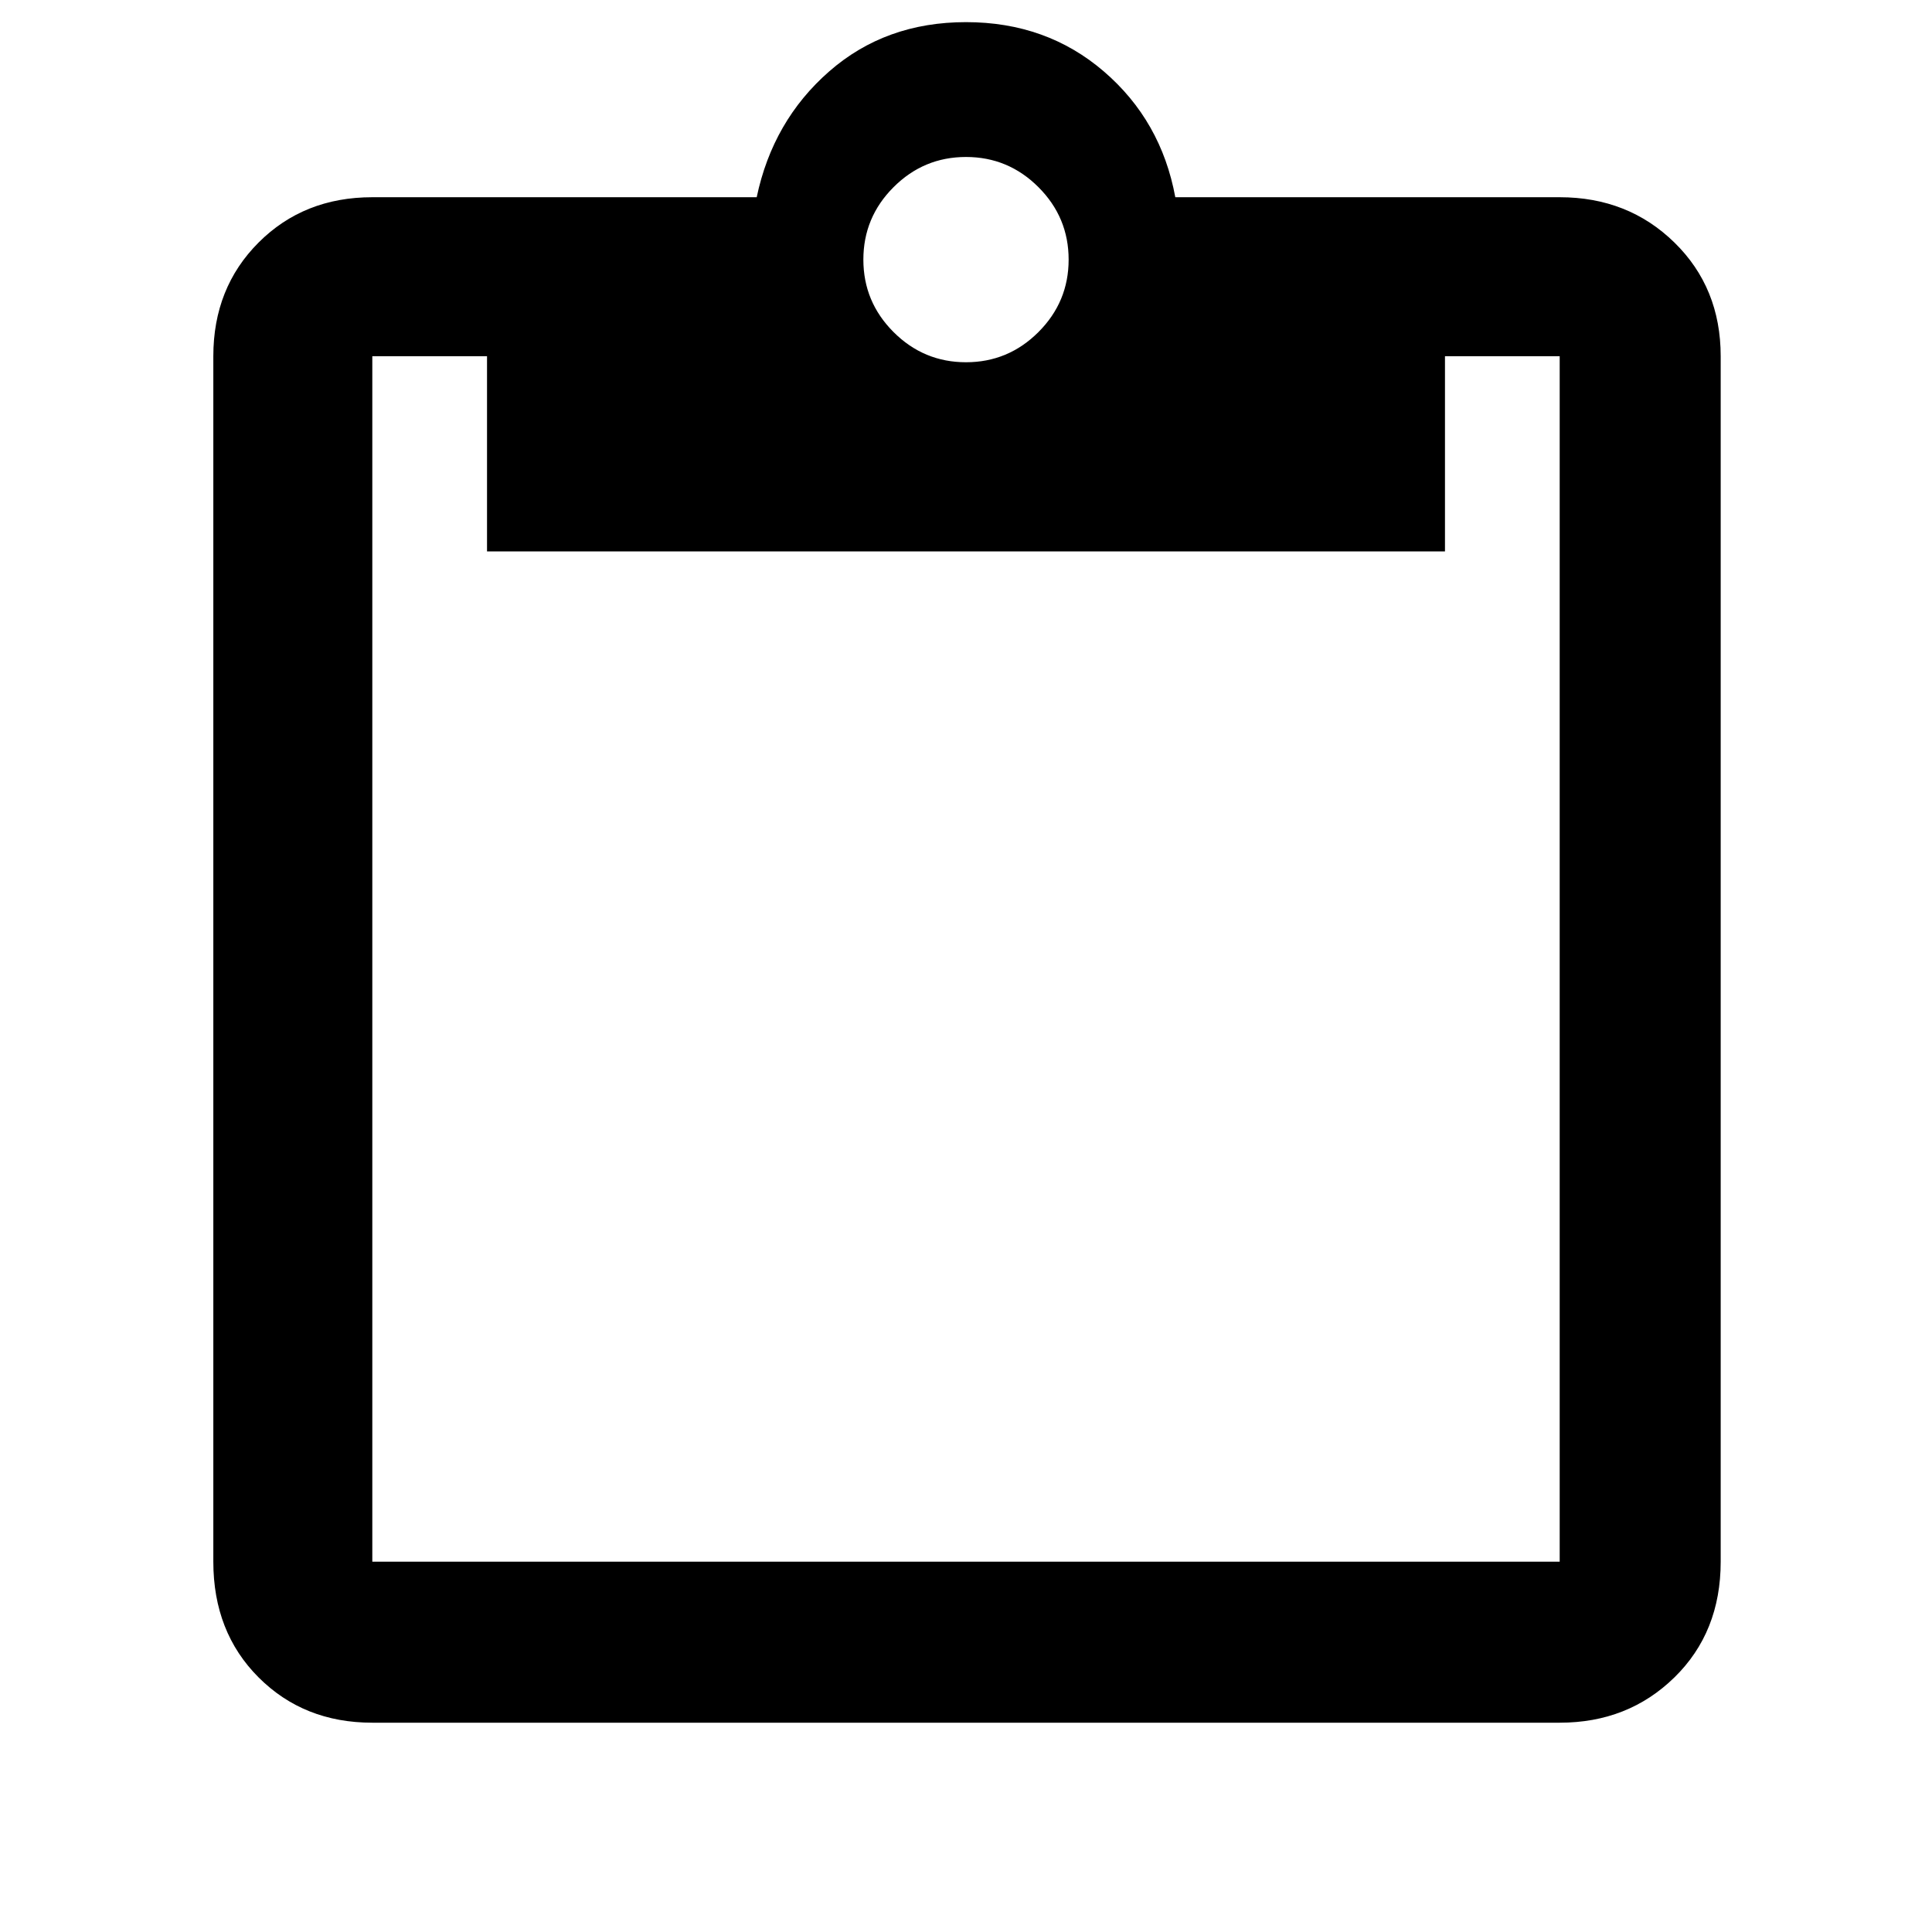 <svg xmlns="http://www.w3.org/2000/svg" height="48" width="48"><path d="M9.25 42.8Q7.55 42.8 6.425 41.675Q5.3 40.55 5.3 38.8V8.85Q5.3 7.15 6.425 6.025Q7.55 4.9 9.25 4.9H18.8Q19.2 3 20.6 1.775Q22 0.55 24 0.55Q26 0.55 27.425 1.775Q28.85 3 29.2 4.9H38.75Q40.45 4.9 41.6 6.025Q42.75 7.15 42.75 8.85V38.8Q42.75 40.55 41.6 41.675Q40.45 42.8 38.75 42.8ZM9.25 38.8H38.75Q38.75 38.8 38.75 38.8Q38.75 38.8 38.75 38.8V8.85Q38.75 8.85 38.75 8.85Q38.75 8.85 38.75 8.85H35.9V13.7H12.1V8.85H9.25Q9.25 8.85 9.25 8.85Q9.25 8.85 9.25 8.85V38.8Q9.25 38.8 9.25 38.8Q9.25 38.8 9.25 38.8ZM24 9Q25.05 9 25.8 8.25Q26.55 7.5 26.55 6.45Q26.55 5.4 25.8 4.65Q25.05 3.9 24 3.9Q22.95 3.9 22.2 4.65Q21.45 5.4 21.45 6.45Q21.45 7.5 22.2 8.25Q22.95 9 24 9Z"/></svg>